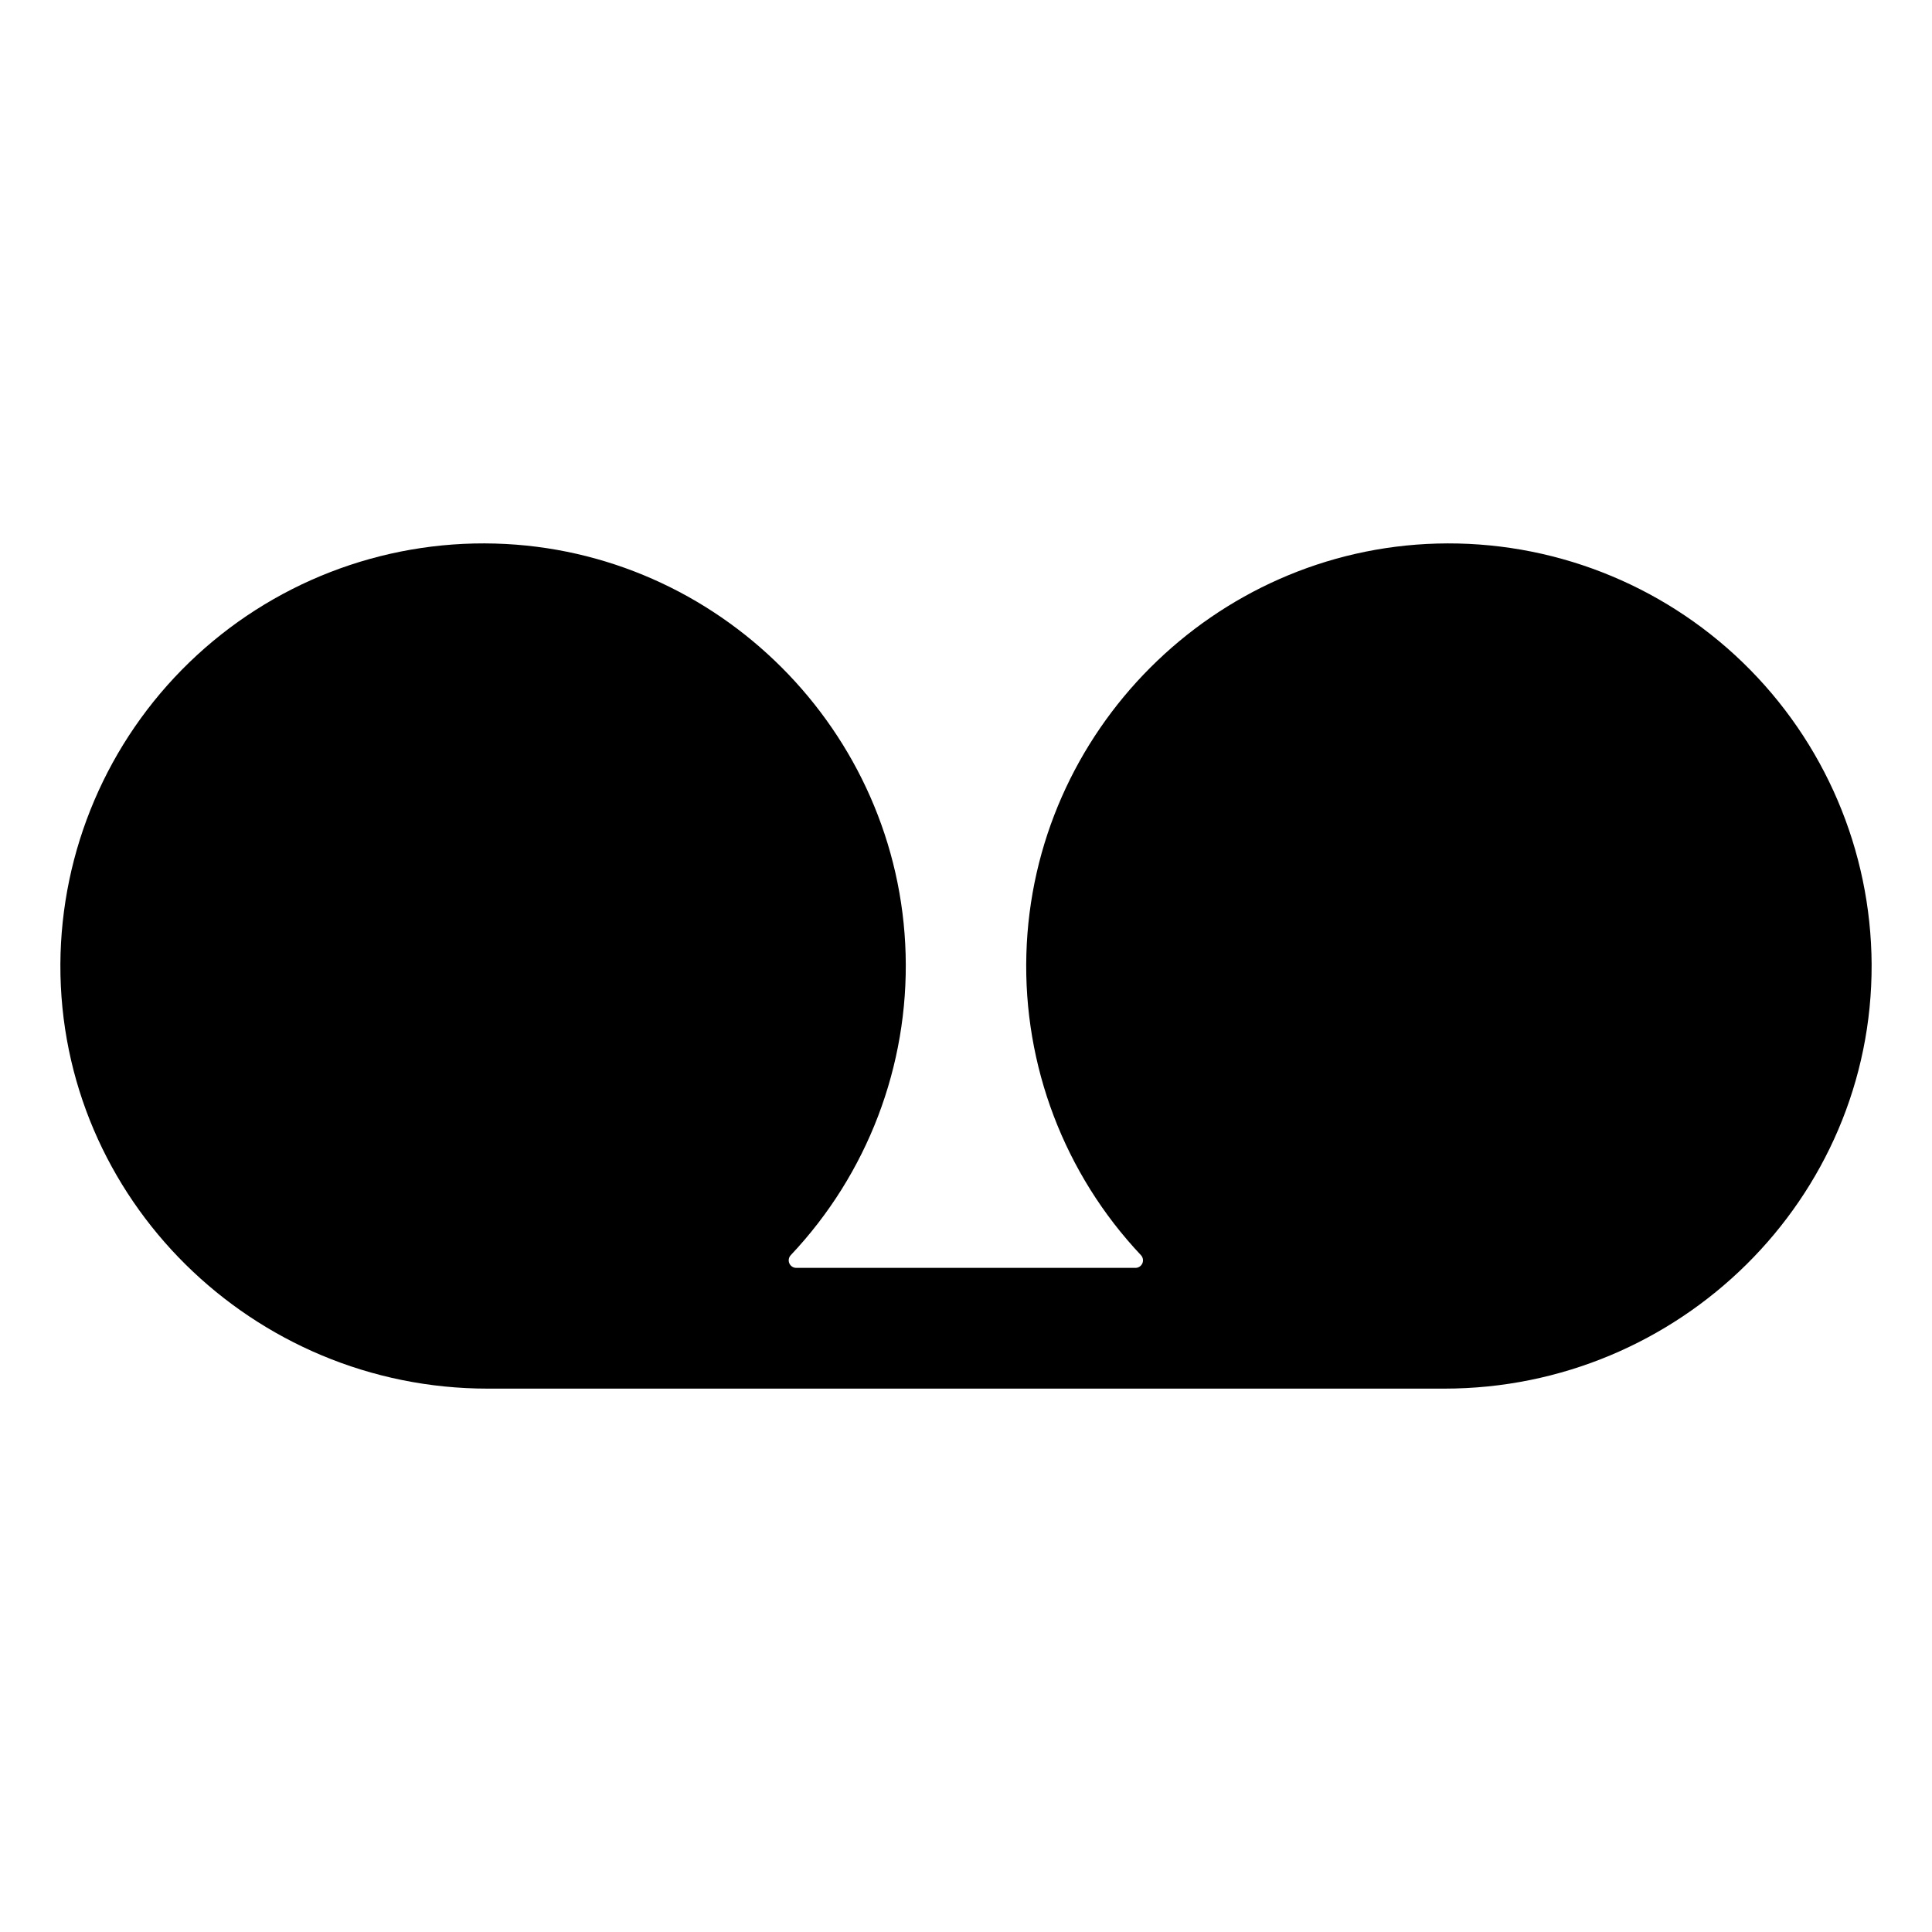 <svg width="512" height="512" viewBox="0 0 512 512" fill="none" xmlns="http://www.w3.org/2000/svg">
<path fill-rule="evenodd" clip-rule="evenodd" d="M380.79 144.05C321.69 145.7 273.67 193.76 272 252.86C271.155 282.422 282.074 311.111 302.36 332.63C302.896 333.198 303.052 334.026 302.76 334.751C302.467 335.475 301.78 335.963 301 336H211C210.205 335.993 209.49 335.517 209.178 334.786C208.866 334.055 209.016 333.209 209.56 332.63C229.875 311.124 240.824 282.433 240 252.86C238.37 193.76 190.35 145.7 131.25 144.05C101.086 143.207 71.856 154.559 50.167 175.538C28.477 196.518 16.16 225.355 16 255.53C15.75 317.77 67 368 129.24 368H382.76C445 368 496.25 317.77 496 255.53C495.839 225.362 483.528 196.532 461.847 175.553C440.167 154.574 410.947 143.218 380.79 144.05Z" fill="currentColor"/>
</svg>
